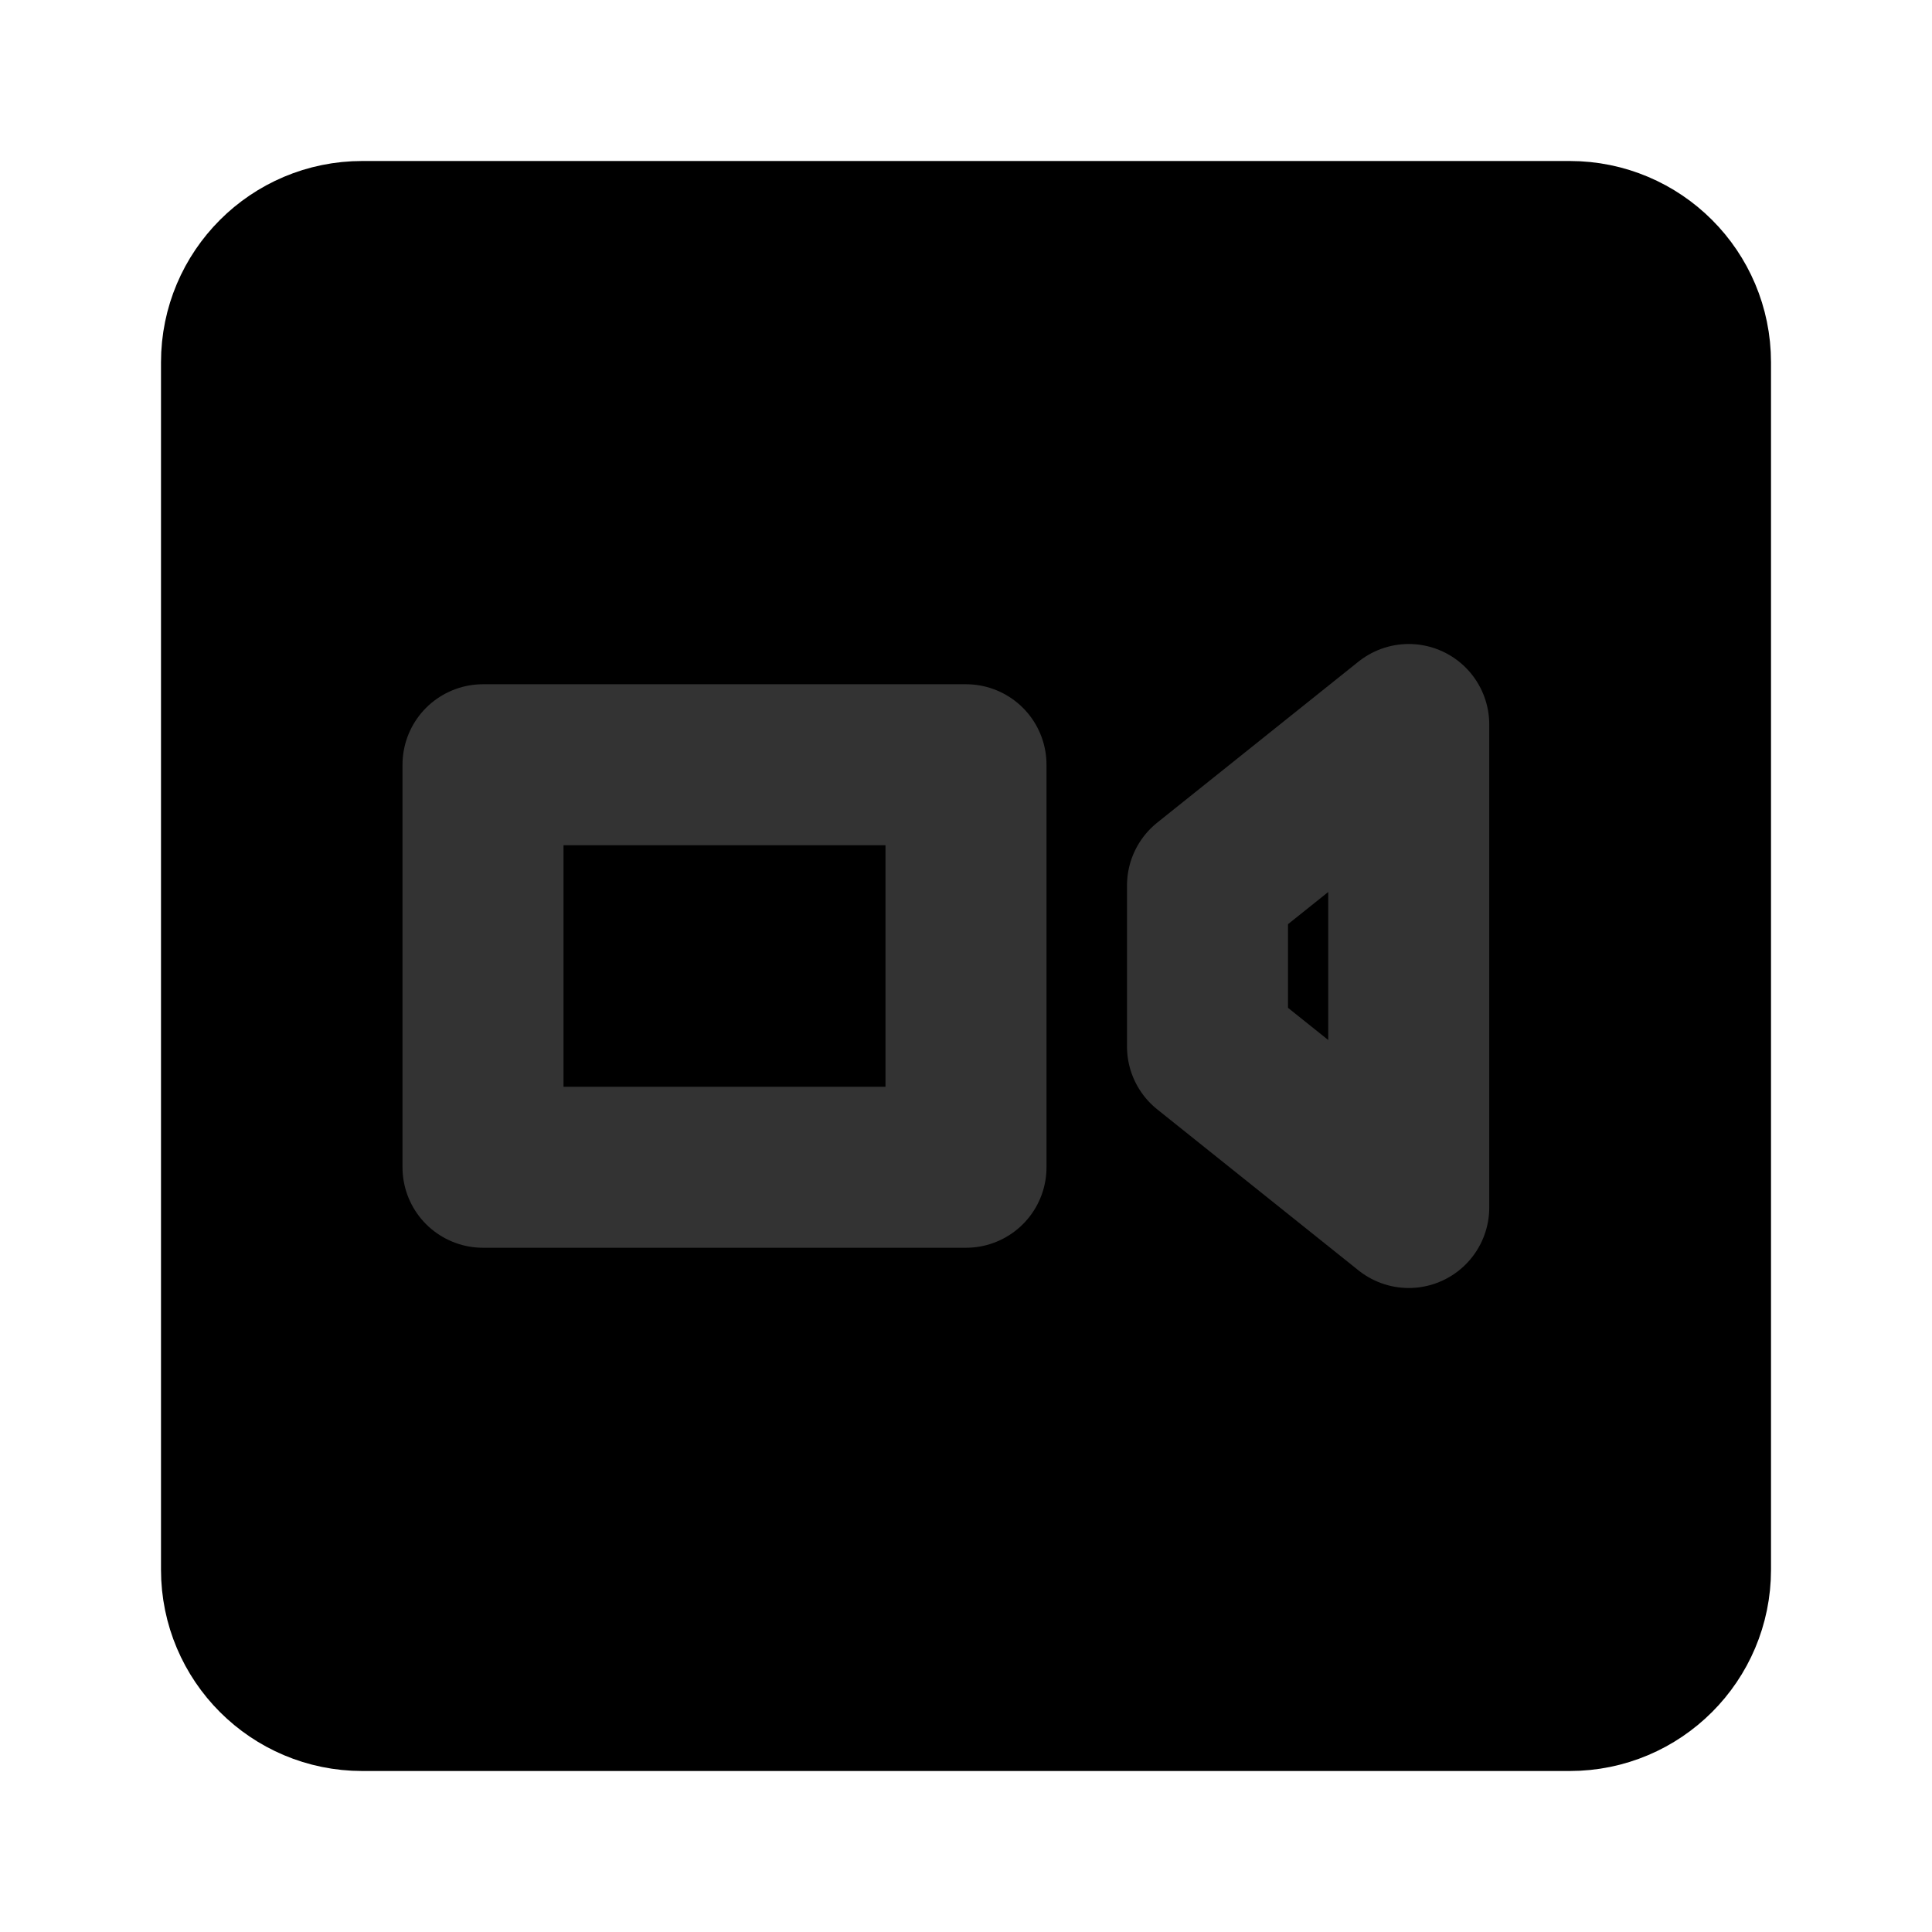 <svg width="48" height="48" viewBox="0 0 48 48" fill="none" xmlns="http://www.w3.org/2000/svg">
<path d="M39 6H9C7.343 6 6 7.343 6 9V39C6 40.657 7.343 42 9 42H39C40.657 42 42 40.657 42 39V9C42 7.343 40.657 6 39 6Z" fill="null" stroke="black" stroke-width="4"/>
<path d="M24 19H12V29H24V19Z" fill="null" stroke="#333" stroke-width="4" stroke-linejoin="round"/>
<path d="M35 18L30 22V26L35 30V18Z" fill="null" stroke="#333" stroke-width="4" stroke-linejoin="round"/>
</svg>
